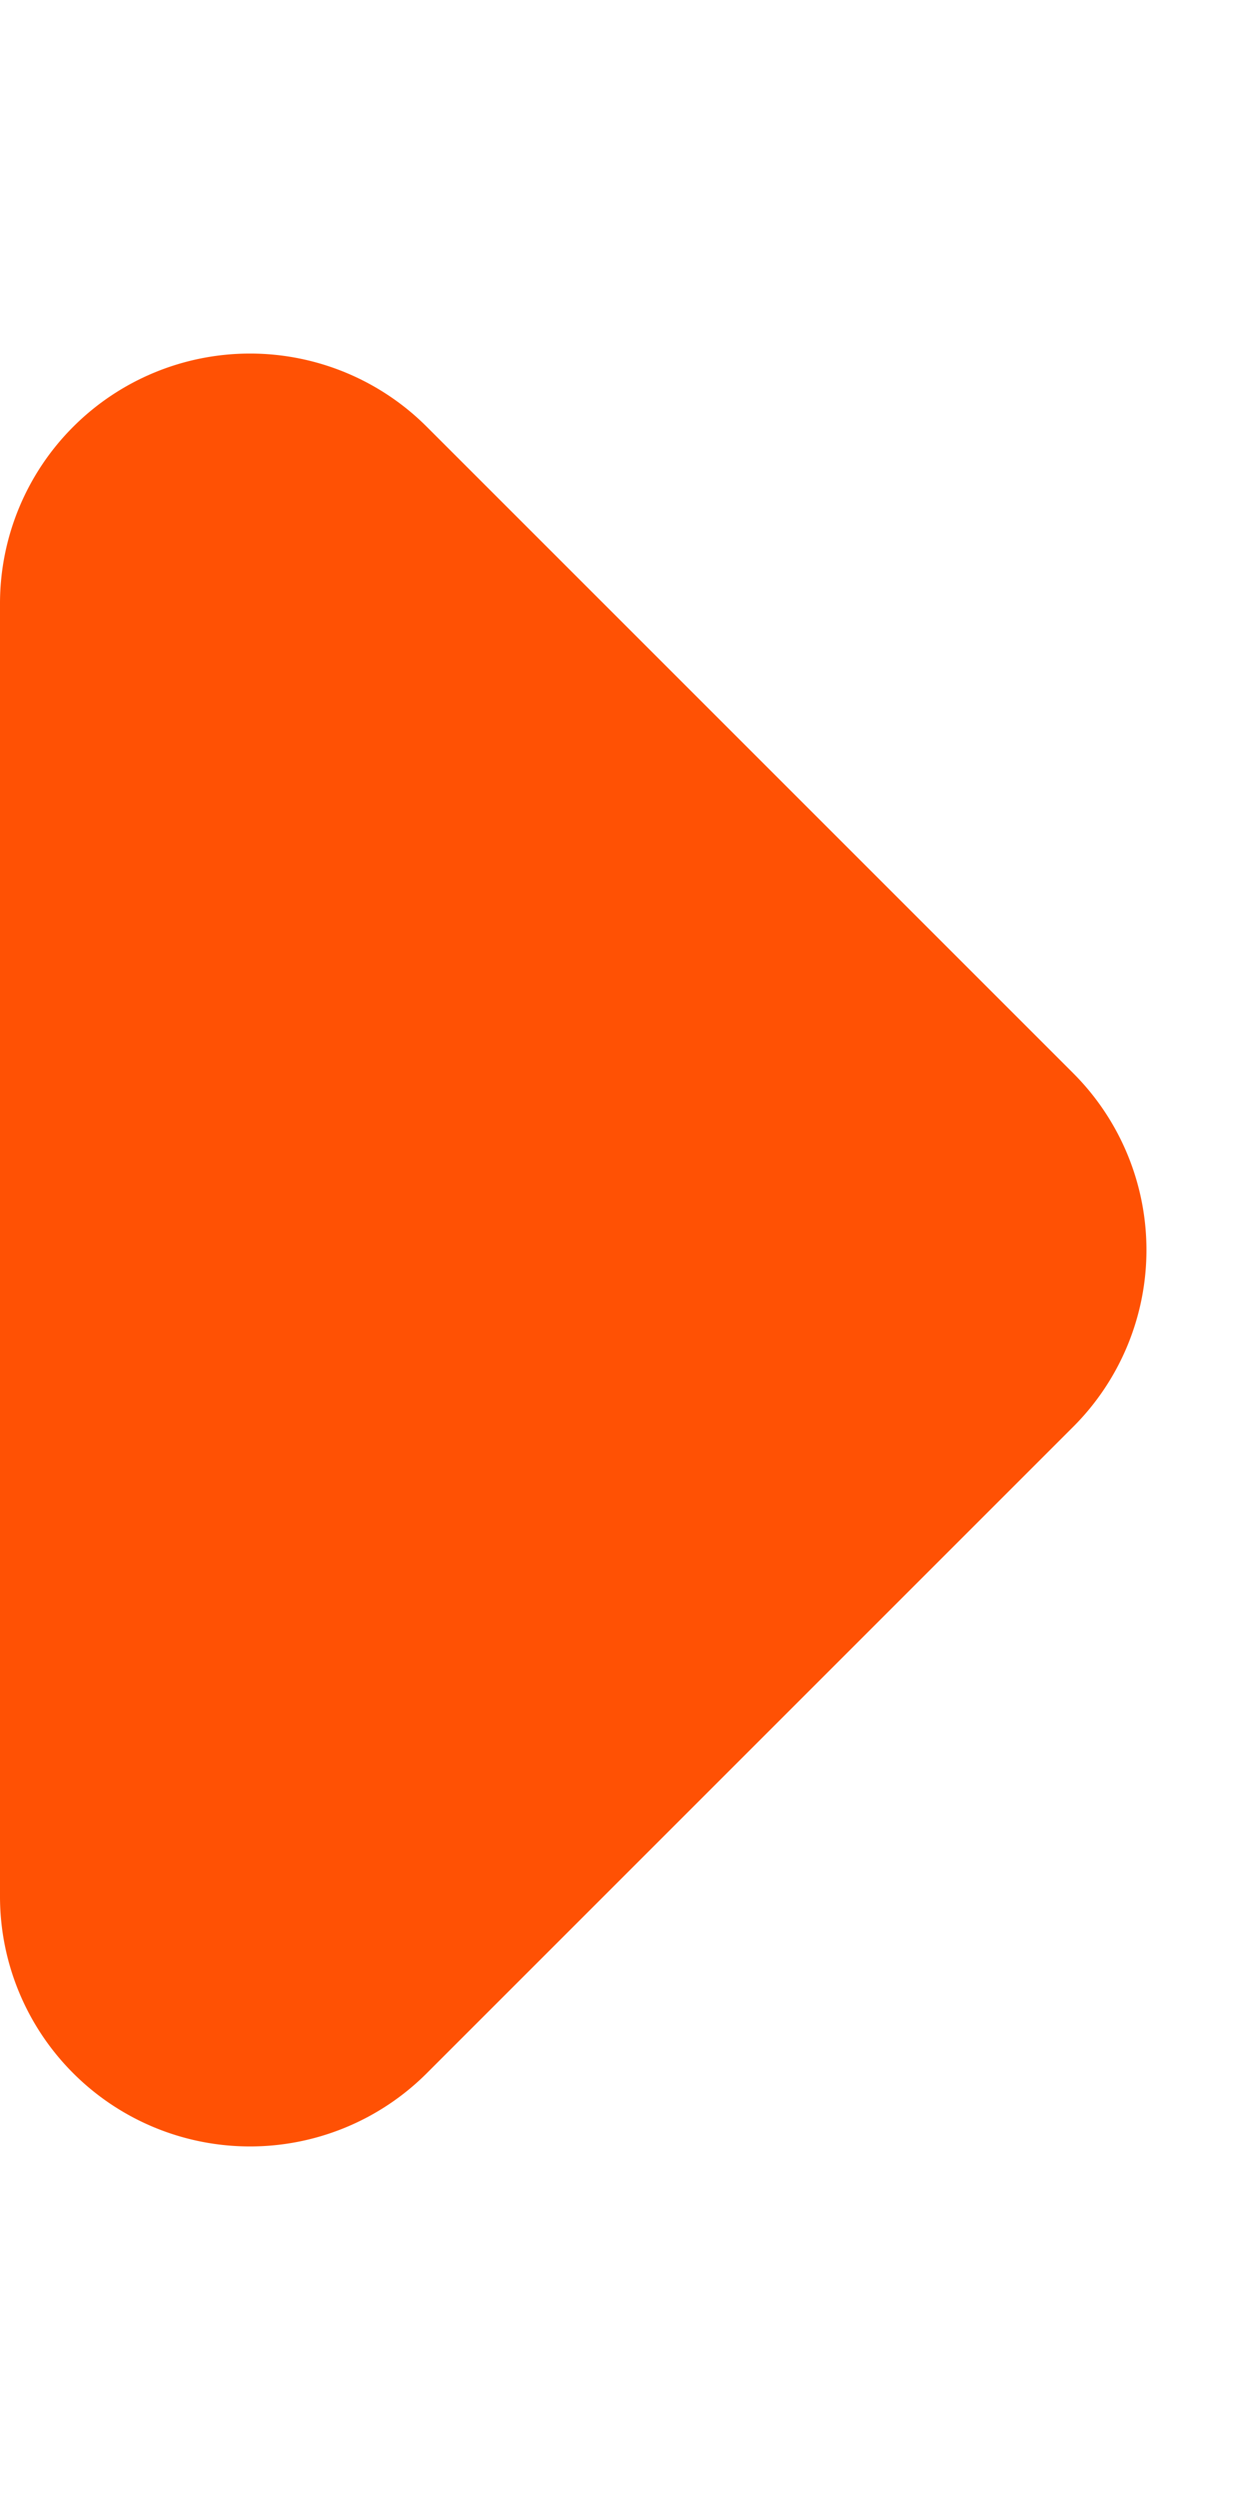 <svg xmlns="http://www.w3.org/2000/svg" width="5" height="10" viewBox="0 0 5 10">
  <path id="odrazka_sipka_navi" d="M4.293.707a1,1,0,0,1,1.414,0L8.293,3.293A1,1,0,0,1,7.586,5H2.414a1,1,0,0,1-.707-1.707Z" transform="translate(5) rotate(90)" fill="#ff5104"/>
</svg>
